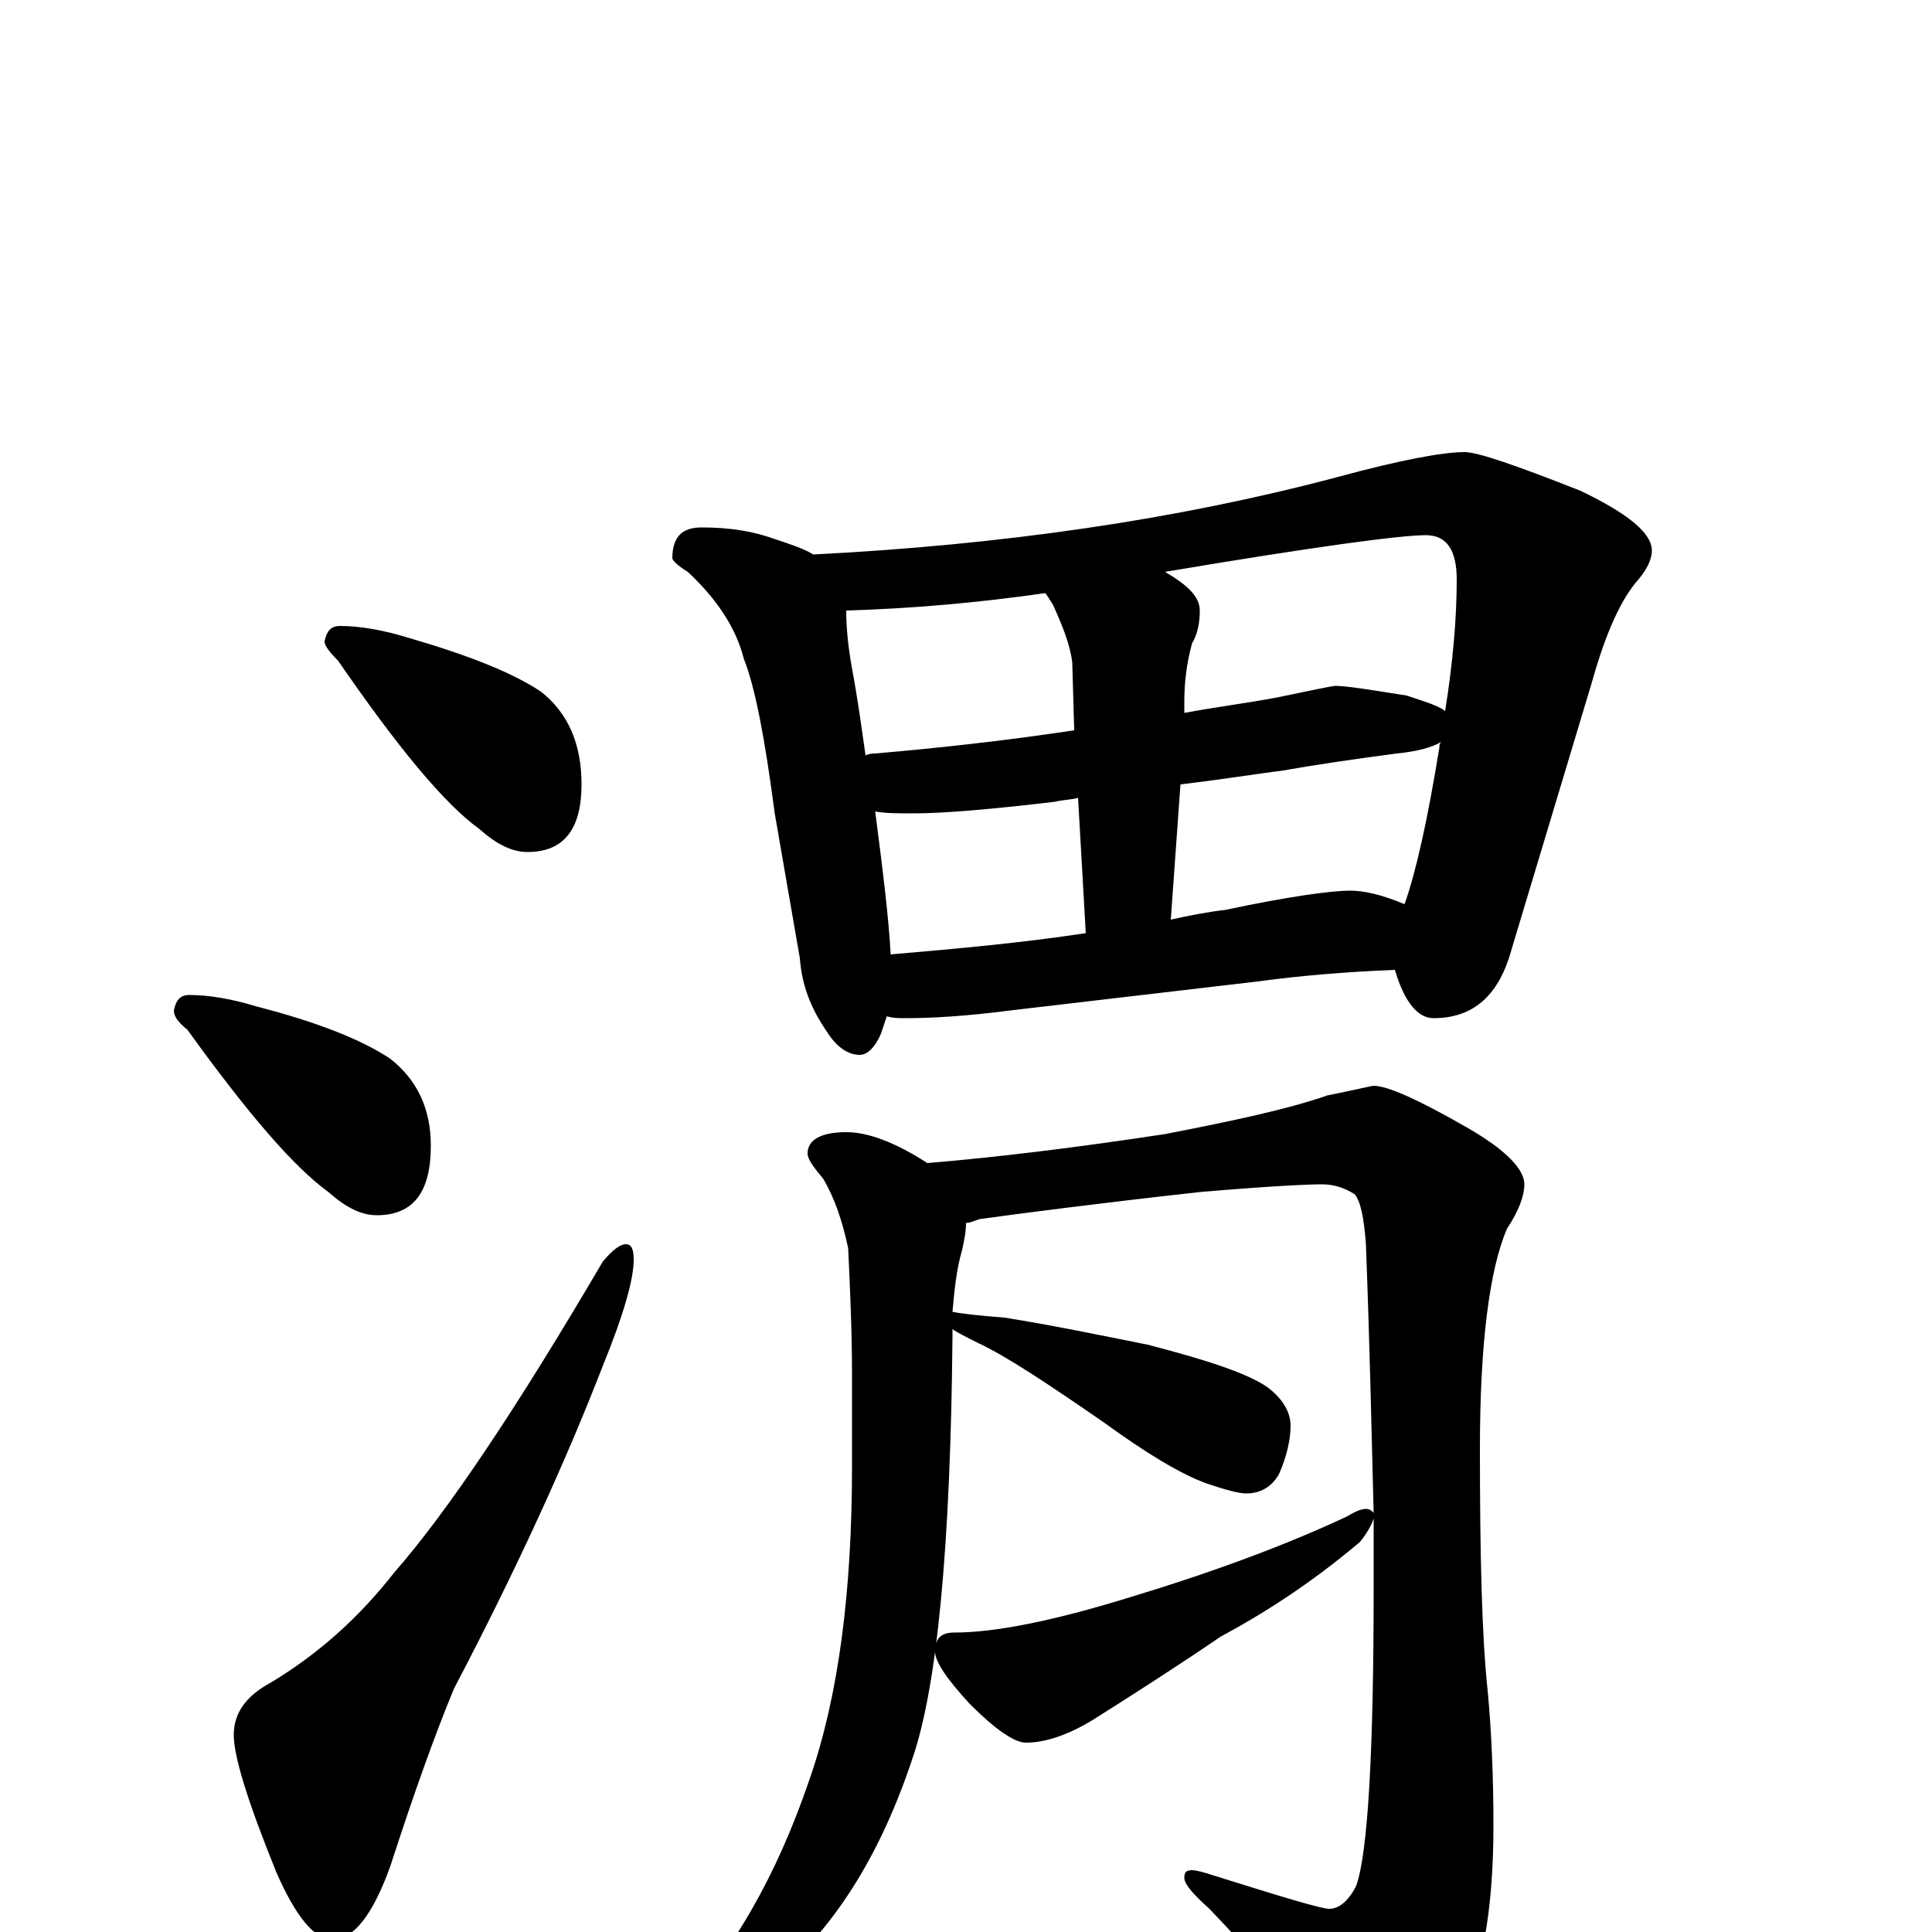 <?xml version="1.0" encoding="utf-8" ?>
<!DOCTYPE svg PUBLIC "-//W3C//DTD SVG 1.1//EN" "http://www.w3.org/Graphics/SVG/1.1/DTD/svg11.dtd">
<svg version="1.1" id="Layer_1" xmlns="http://www.w3.org/2000/svg" xmlns:xlink="http://www.w3.org/1999/xlink" x="0px" y="145px" width="1000px" height="1000px" viewBox="0 0 1000 1000" enable-background="new 0 0 1000 1000" xml:space="preserve">
<g id="Layer_1">
<path id="glyph" transform="matrix(1 0 0 -1 0 1000)" d="M176,676C186,676 198,674 211,670C242,661 265,652 280,642C294,631 301,615 301,594C301,571 292,559 273,559C265,559 257,563 248,571C230,584 206,613 175,658C170,663 168,666 168,668C169,673 171,676 176,676M98,485C108,485 120,483 133,479C164,471 187,462 202,452C216,441 223,426 223,407C223,383 214,371 195,371C187,371 179,375 170,383C152,396 128,424 97,467C92,471 90,474 90,477C91,482 93,485 98,485M324,356C327,356 328,353 328,348C328,338 323,320 312,293C293,244 268,189 235,126C225,102 214,71 202,34C193,9 183,-4 172,-4C163,-4 153,8 143,31C128,68 121,91 121,102C121,113 127,122 140,129C165,144 186,163 204,186C232,218 268,272 312,347C317,353 321,356 324,356M363,727C378,727 390,725 401,721C410,718 416,716 421,713C519,718 609,731 692,753C725,762 747,766 758,766C765,766 785,759 818,746C843,734 855,724 855,715C855,711 853,706 848,700C839,690 831,672 824,647l-43,-143C774,483 761,473 742,473C734,473 727,481 722,498C697,497 673,495 651,492l-128,-15C500,474 482,473 469,473C465,473 462,473 459,474C458,471 457,468 456,465C453,458 449,454 445,454C439,454 433,458 428,466C419,479 415,491 414,504l-13,75C396,617 391,644 385,659C381,675 371,690 356,704C351,707 348,710 348,711C348,722 353,727 363,727M461,506C496,509 529,512 562,517l-4,70C554,586 550,586 546,585C512,581 488,579 473,579C465,579 458,579 453,580C457,549 460,525 461,506M606,524C615,526 625,528 634,529C667,536 689,539 699,539C706,539 715,537 727,532C733,549 739,576 745,613C745,614 745,615 746,616C741,613 733,611 723,610C700,607 680,604 663,601C654,600 636,597 611,594M448,609C450,610 452,610 453,610C488,613 523,617 556,622l-1,35C554,666 550,676 545,687C543,690 542,692 541,693C506,688 472,685 438,684C438,675 439,665 441,654C444,638 446,623 448,609M603,704C615,697 621,691 621,684C621,678 620,672 617,667C614,656 613,646 613,637l0,-6C629,634 645,636 661,639C680,643 690,645 691,645C697,645 709,643 728,640C737,637 744,635 748,632C752,657 754,680 754,700C754,715 749,723 738,723C725,723 680,717 603,704M438,414C449,414 463,409 480,398C516,401 557,406 603,413C639,420 667,426 687,433C702,436 710,438 711,438C718,438 734,431 760,416C779,405 789,395 789,387C789,381 786,373 780,364C771,343 766,305 766,250C766,195 767,153 770,125C772,104 773,80 773,55C773,11 767,-23 754,-47C739,-73 726,-86 715,-86C710,-86 704,-81 698,-71C673,-40 649,-12 626,12C617,20 613,25 613,28C613,31 614,32 617,32C619,32 623,31 629,29C664,18 684,12 688,12C693,12 698,16 702,24C708,41 711,93 711,178C711,189 711,201 711,214C711,215 711,216 711,217C710,256 709,303 707,356C706,370 704,379 701,382C696,385 691,387 684,387C677,387 656,386 621,383C567,377 529,372 507,369C504,368 502,367 500,367C500,362 499,358 498,353C495,343 494,332 493,321C498,320 507,319 520,318C545,314 569,309 594,304C625,296 646,289 656,282C664,276 668,269 668,262C668,255 666,246 662,237C658,230 652,227 645,227C641,227 634,229 625,232C611,237 593,248 571,264C542,284 521,298 506,305C500,308 496,310 493,312C493,311 493,309 493,308C492,199 485,126 472,89C456,41 433,4 404,-21C377,-42 359,-53 348,-54C343,-54 340,-53 340,-50C340,-49 343,-46 350,-41C379,-11 402,29 419,79C434,122 441,176 441,241l0,47C441,311 440,333 439,354C436,368 432,380 426,390C421,396 418,400 418,403C418,410 425,414 438,414M707,219C709,219 710,218 711,217C711,216 711,216 711,215l0,-1C710,211 708,207 704,202C684,185 660,168 632,153C607,136 585,122 566,110C553,102 541,98 531,98C525,98 515,105 502,118C490,131 484,140 484,145C484,152 487,155 494,155C515,155 545,161 584,173C627,186 665,200 697,215C702,218 705,219 707,219z"/>
</g>
</svg>
